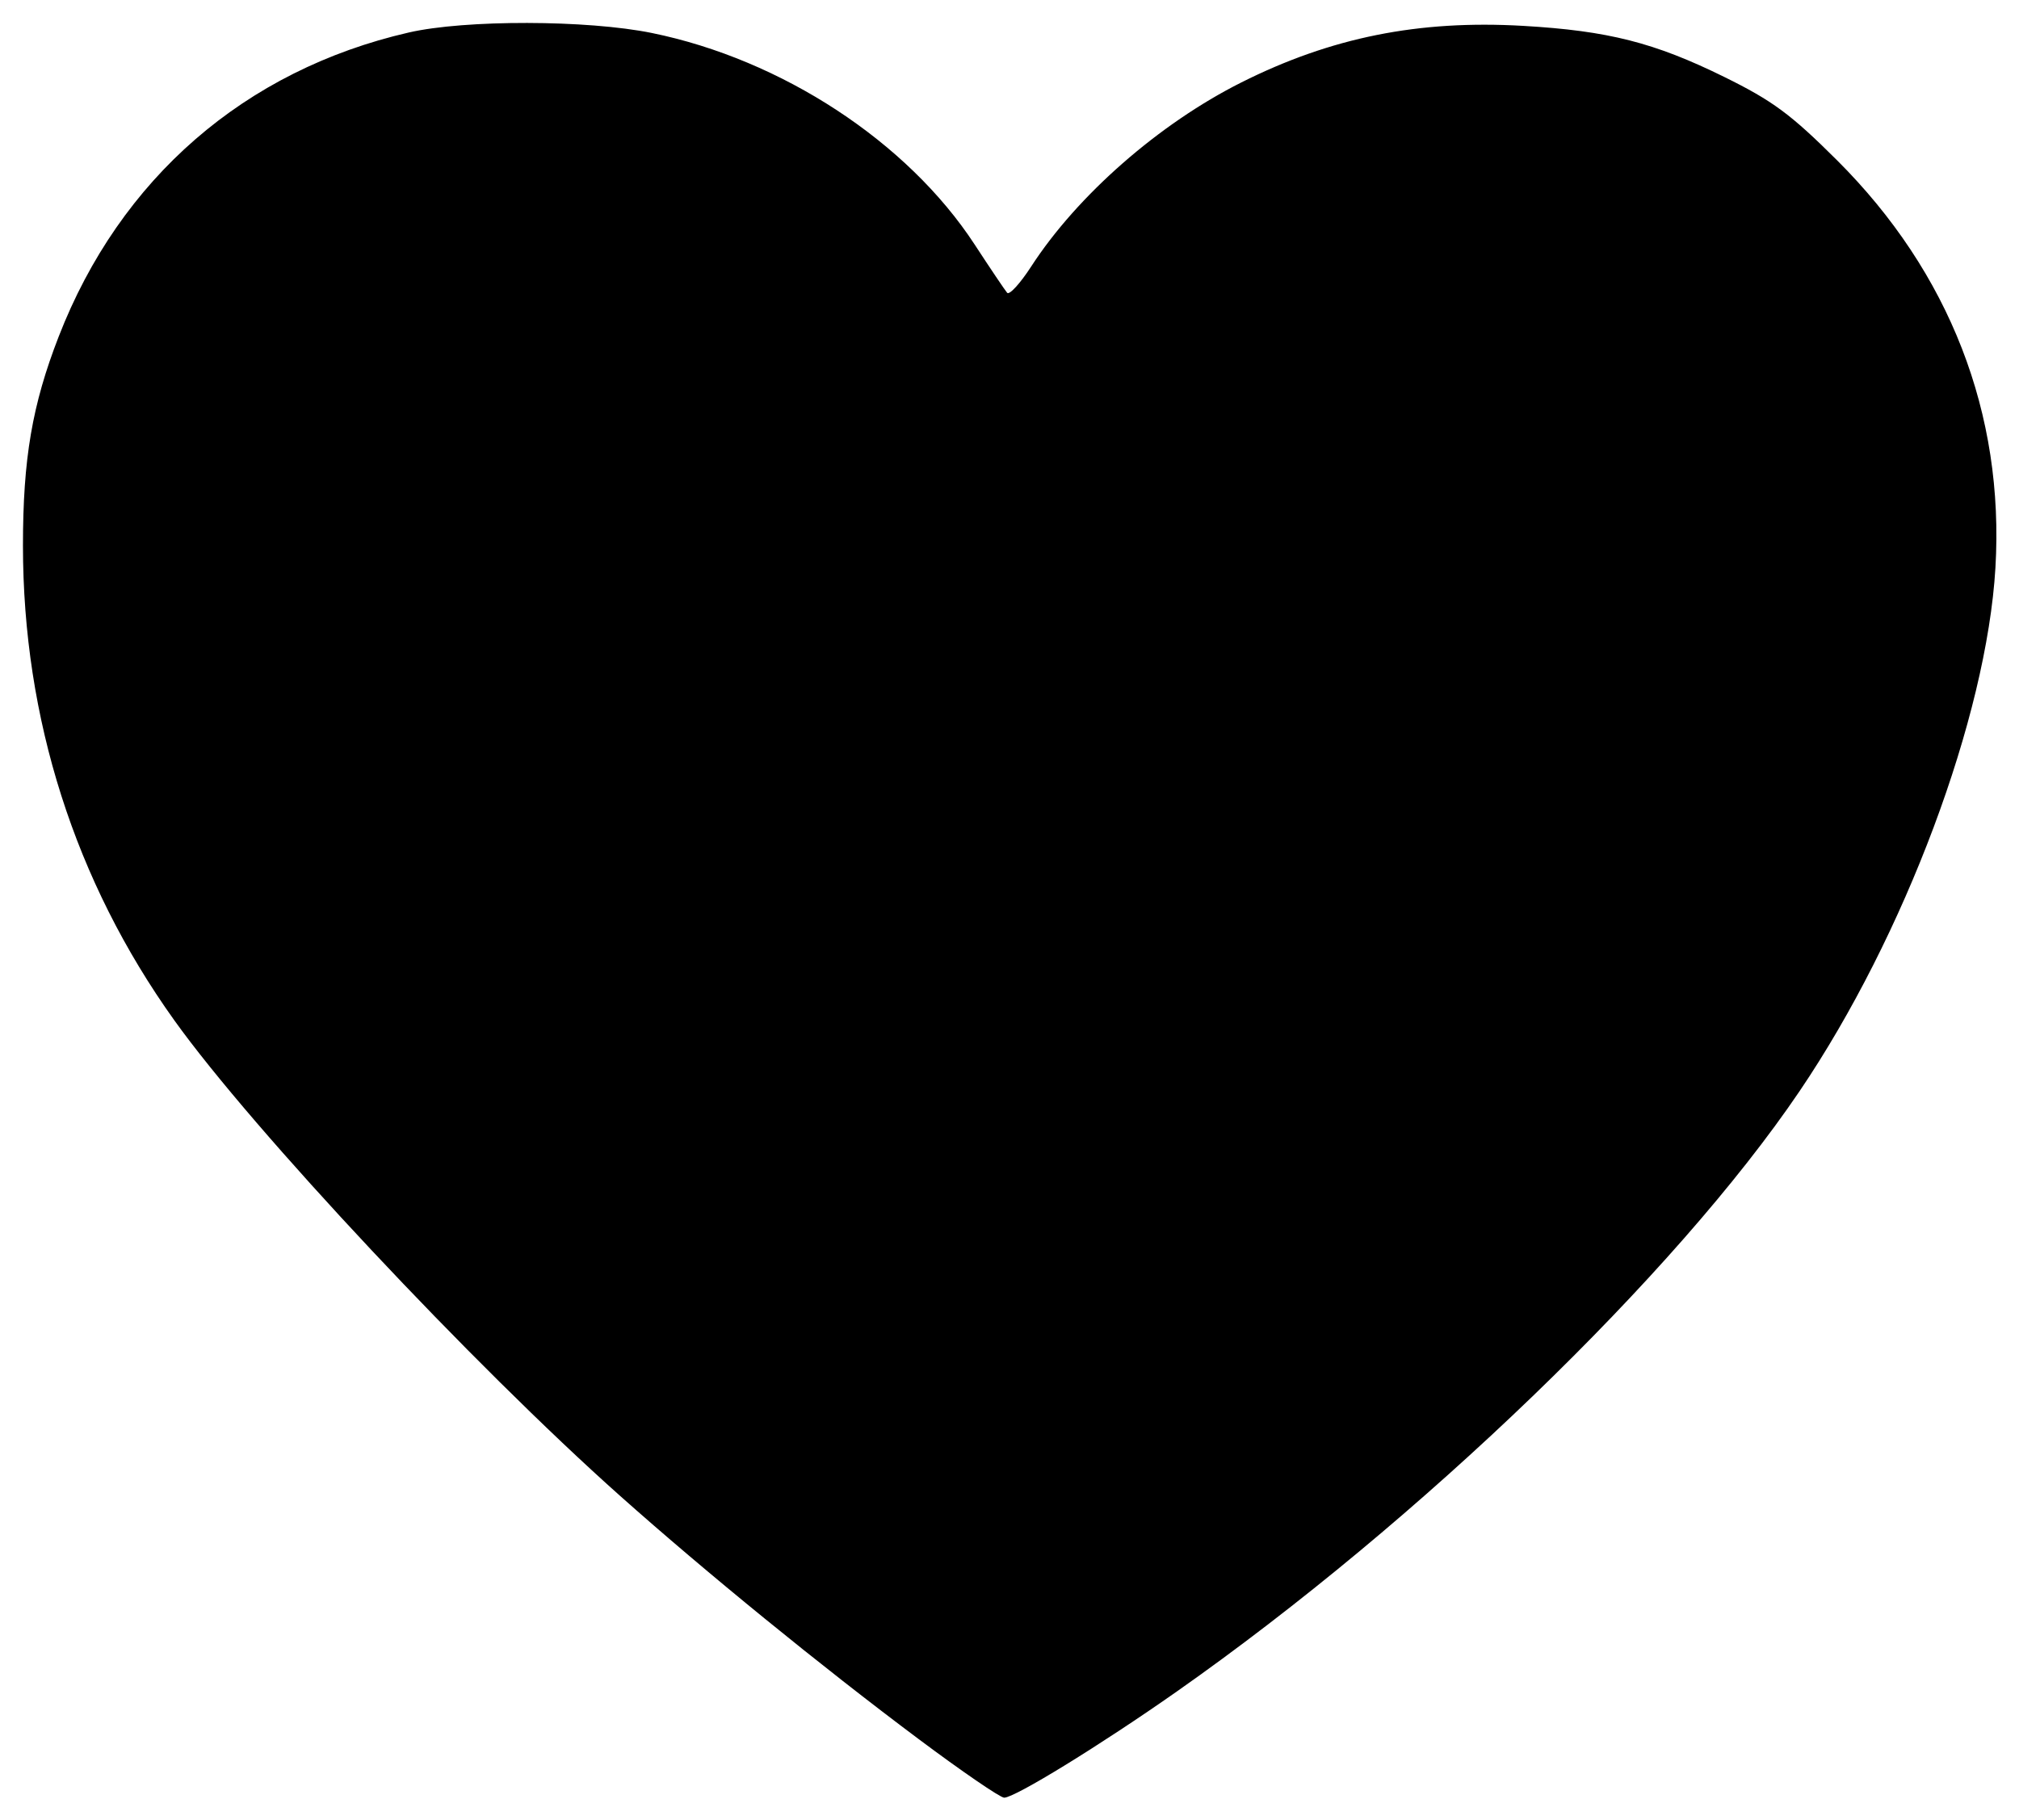 <?xml version="1.0" encoding="UTF-8" standalone="no"?>
<!-- Created with Inkscape (http://www.inkscape.org/) -->

<svg
   version="1.1"
   id="svg1"
   width="443.065"
   height="399.531"
   viewBox="0 0 443.065 399.531"
   sodipodi:docname="heart_black.svg"
   inkscape:version="1.3.2 (091e20e, 2023-11-25, custom)"
   xmlns:inkscape="http://www.inkscape.org/namespaces/inkscape"
   xmlns:sodipodi="http://sodipodi.sourceforge.net/DTD/sodipodi-0.dtd"
   xmlns="http://www.w3.org/2000/svg"
   xmlns:svg="http://www.w3.org/2000/svg">
  <defs
     id="defs1" />
  <sodipodi:namedview
     id="namedview1"
     pagecolor="#ffffff"
     bordercolor="#000000"
     borderopacity="0.25"
     inkscape:showpageshadow="2"
     inkscape:pageopacity="0.0"
     inkscape:pagecheckerboard="0"
     inkscape:deskcolor="#d1d1d1"
     showgrid="false"
     inkscape:zoom="0.59545897"
     inkscape:cx="353.50883"
     inkscape:cy="424.88234"
     inkscape:window-width="1228"
     inkscape:window-height="1000"
     inkscape:window-x="683"
     inkscape:window-y="0"
     inkscape:window-maximized="0"
     inkscape:current-layer="g1" />
  <g
     inkscape:groupmode="layer"
     inkscape:label="Image"
     id="g1"
     transform="translate(-4.072,-6.384)">
    <path
       style="fill:#000000"
       d="M 205.65,388.079 C 184.211,372.038 158.979,351.48 140.177,334.735 107.831,305.927 59.563,254.425 42.314,230.316 20.503,199.831 9.11,164.085 9.11,126.138 c 0,-19.068 2.019,-30.884 7.84,-45.874 13.476,-34.705 40.842,-58.481 76.827,-66.747 12.353,-2.838 39.164,-2.785 53.333,0.105 28.528,5.819 56.12,23.897 70.832,46.408 3.447,5.274 6.661,10.05 7.143,10.614 0.482,0.564 2.854,-2.026 5.271,-5.756 10.129,-15.632 28.045,-31.331 46.111,-40.405 19.695,-9.892 38.923,-13.752 61.876,-12.422 18.618,1.079 28.799,3.665 44.1,11.202 10.615,5.228 14.626,8.191 24.763,18.297 24.706,24.63 36.757,55.654 34.755,89.471 -1.942,32.794 -19.875,80.714 -42.981,114.852 -27.223,40.22 -83.332,94.318 -136.663,131.764 -16.675,11.709 -35.523,23.304 -37.88,23.304 -0.869,0 -9.324,-5.793 -18.787,-12.874 z"
       id="path1" />
  </g>
</svg>
